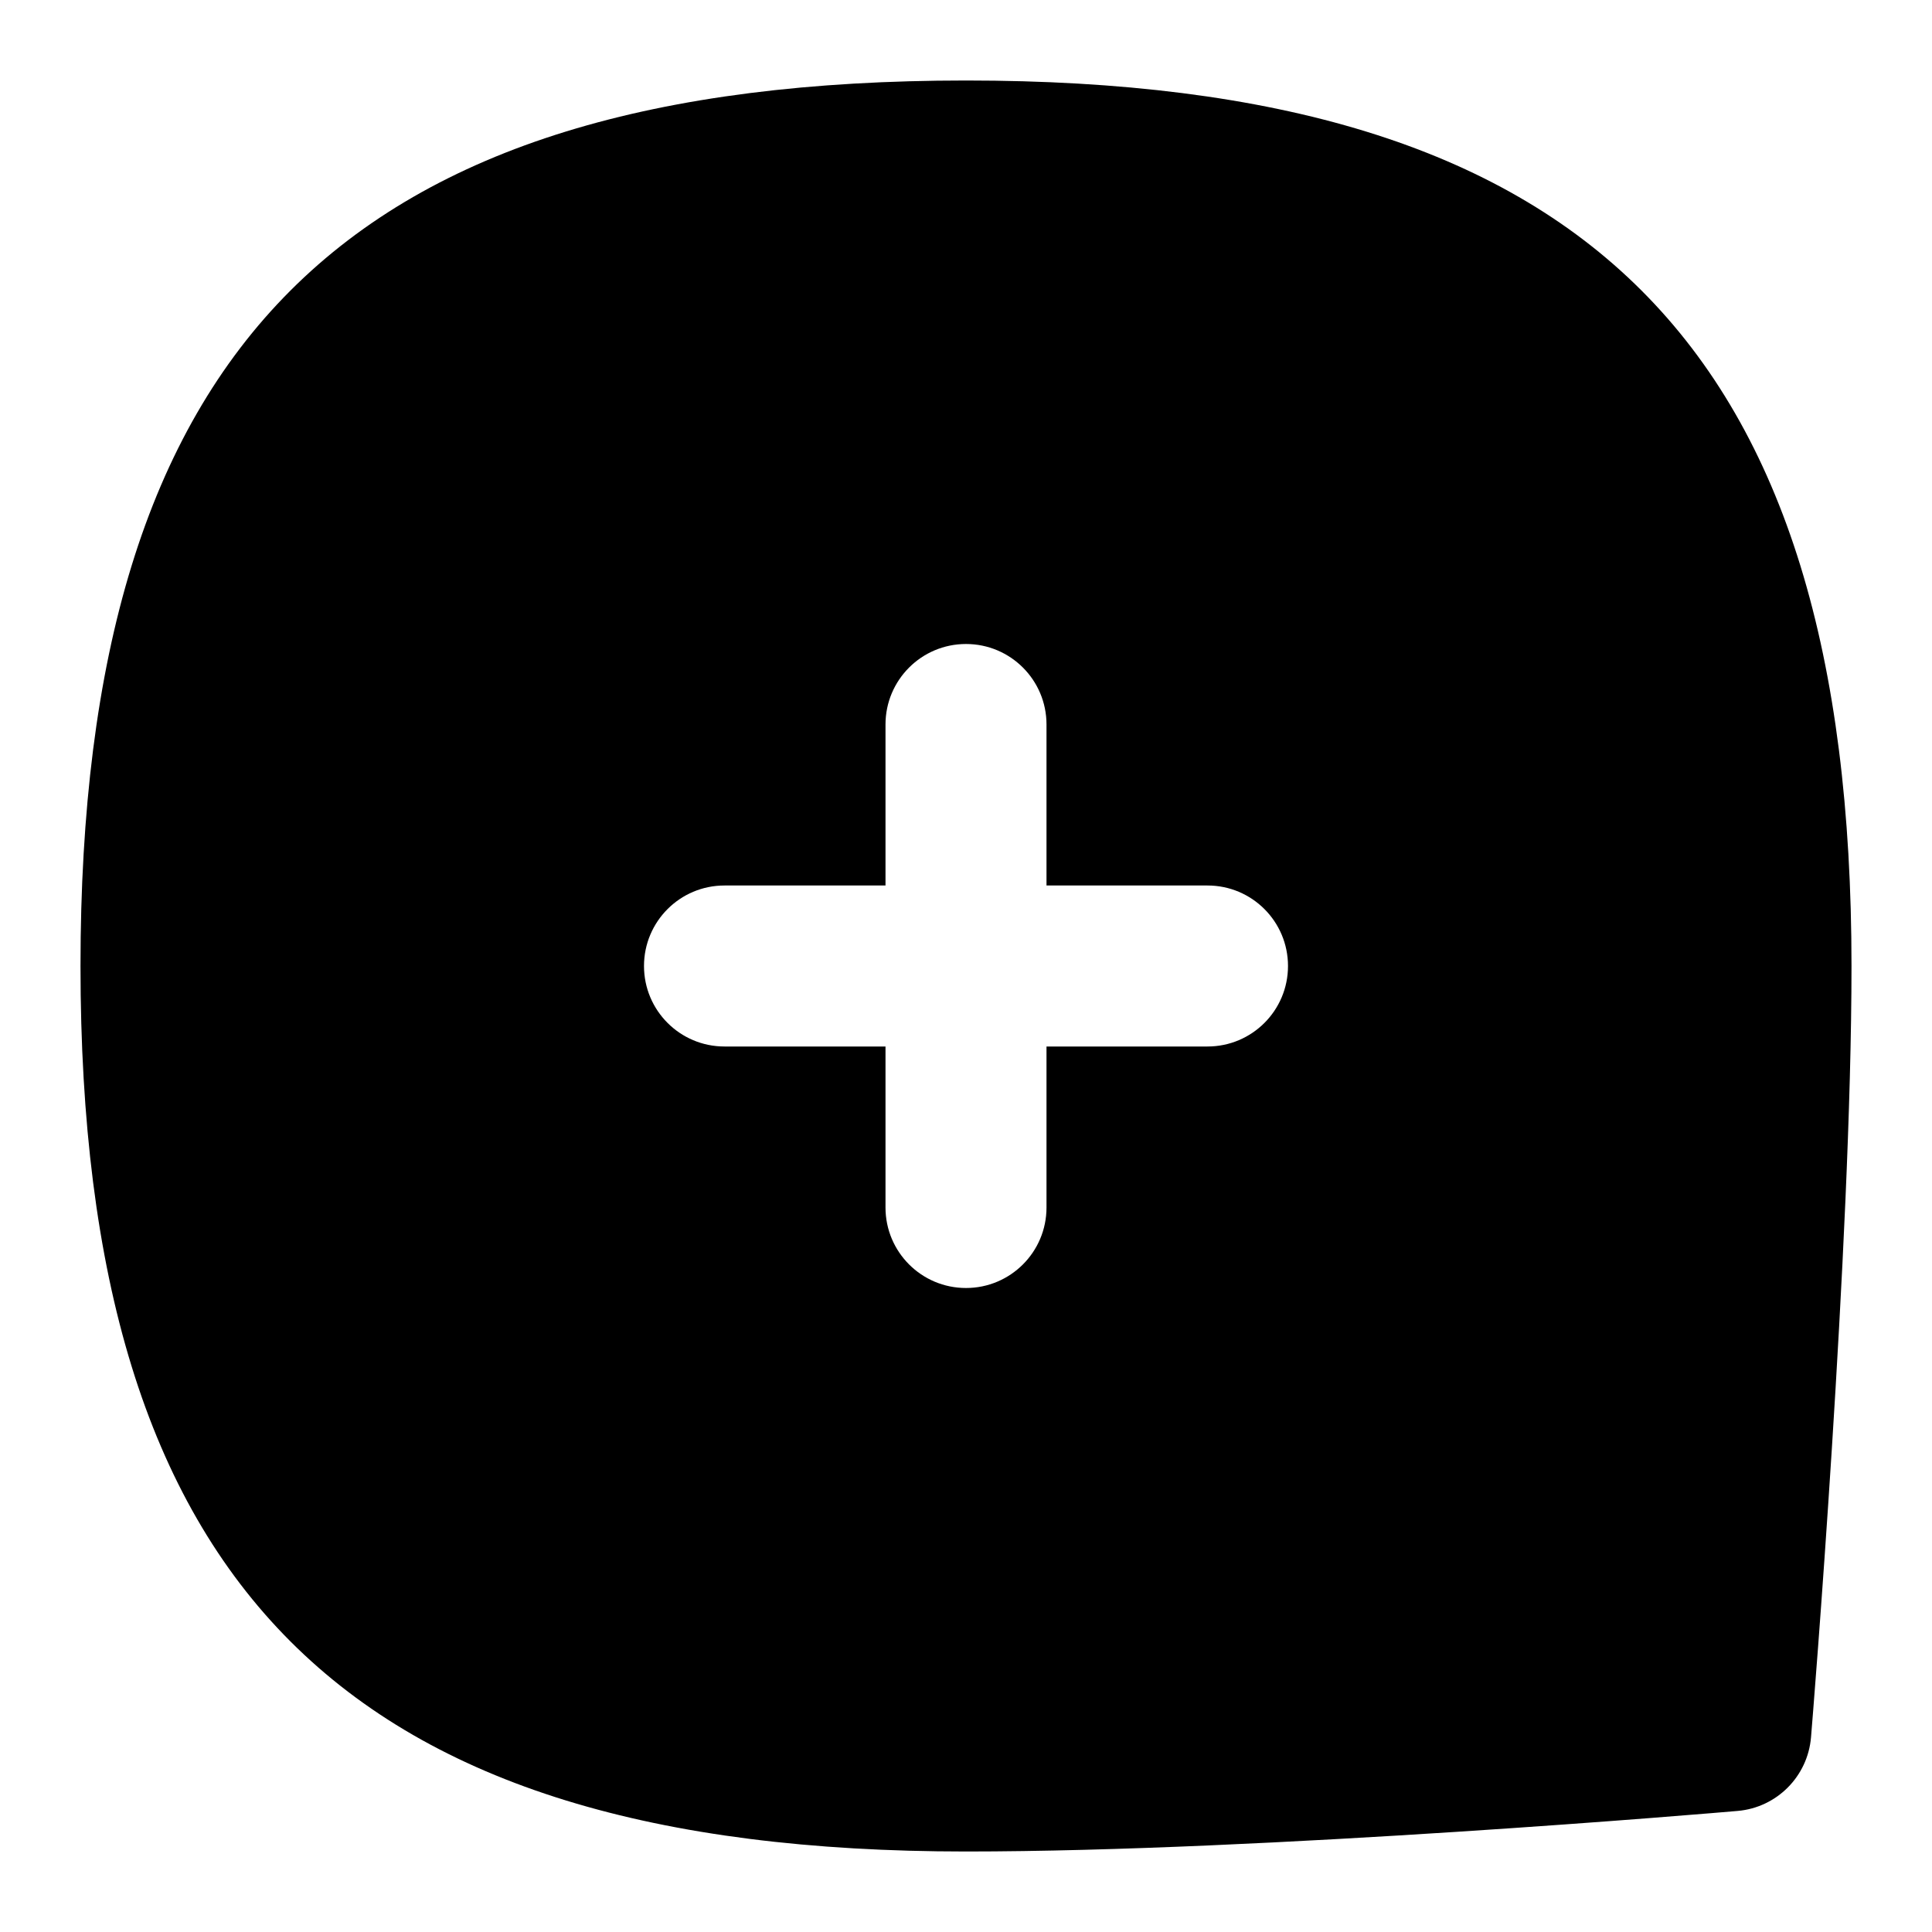 <svg id="Layer_1" viewBox="0 0 24 24" xmlns="http://www.w3.org/2000/svg" data-name="Layer 1"><path d="m12 1c-7.71 0-11 3.29-11 11s3.29 11 11 11c3.701 0 9.348-.483 9.586-.504.485-.042.87-.428.911-.914.021-.249.503-6.139.503-9.582 0-7.71-3.29-11-11-11zm3 12h-2v2c0 .552-.447 1-1 1s-1-.448-1-1v-2h-2c-.553 0-1-.448-1-1s.447-1 1-1h2v-2c0-.552.447-1 1-1s1 .448 1 1v2h2c.553 0 1 .448 1 1s-.447 1-1 1z"/></svg>